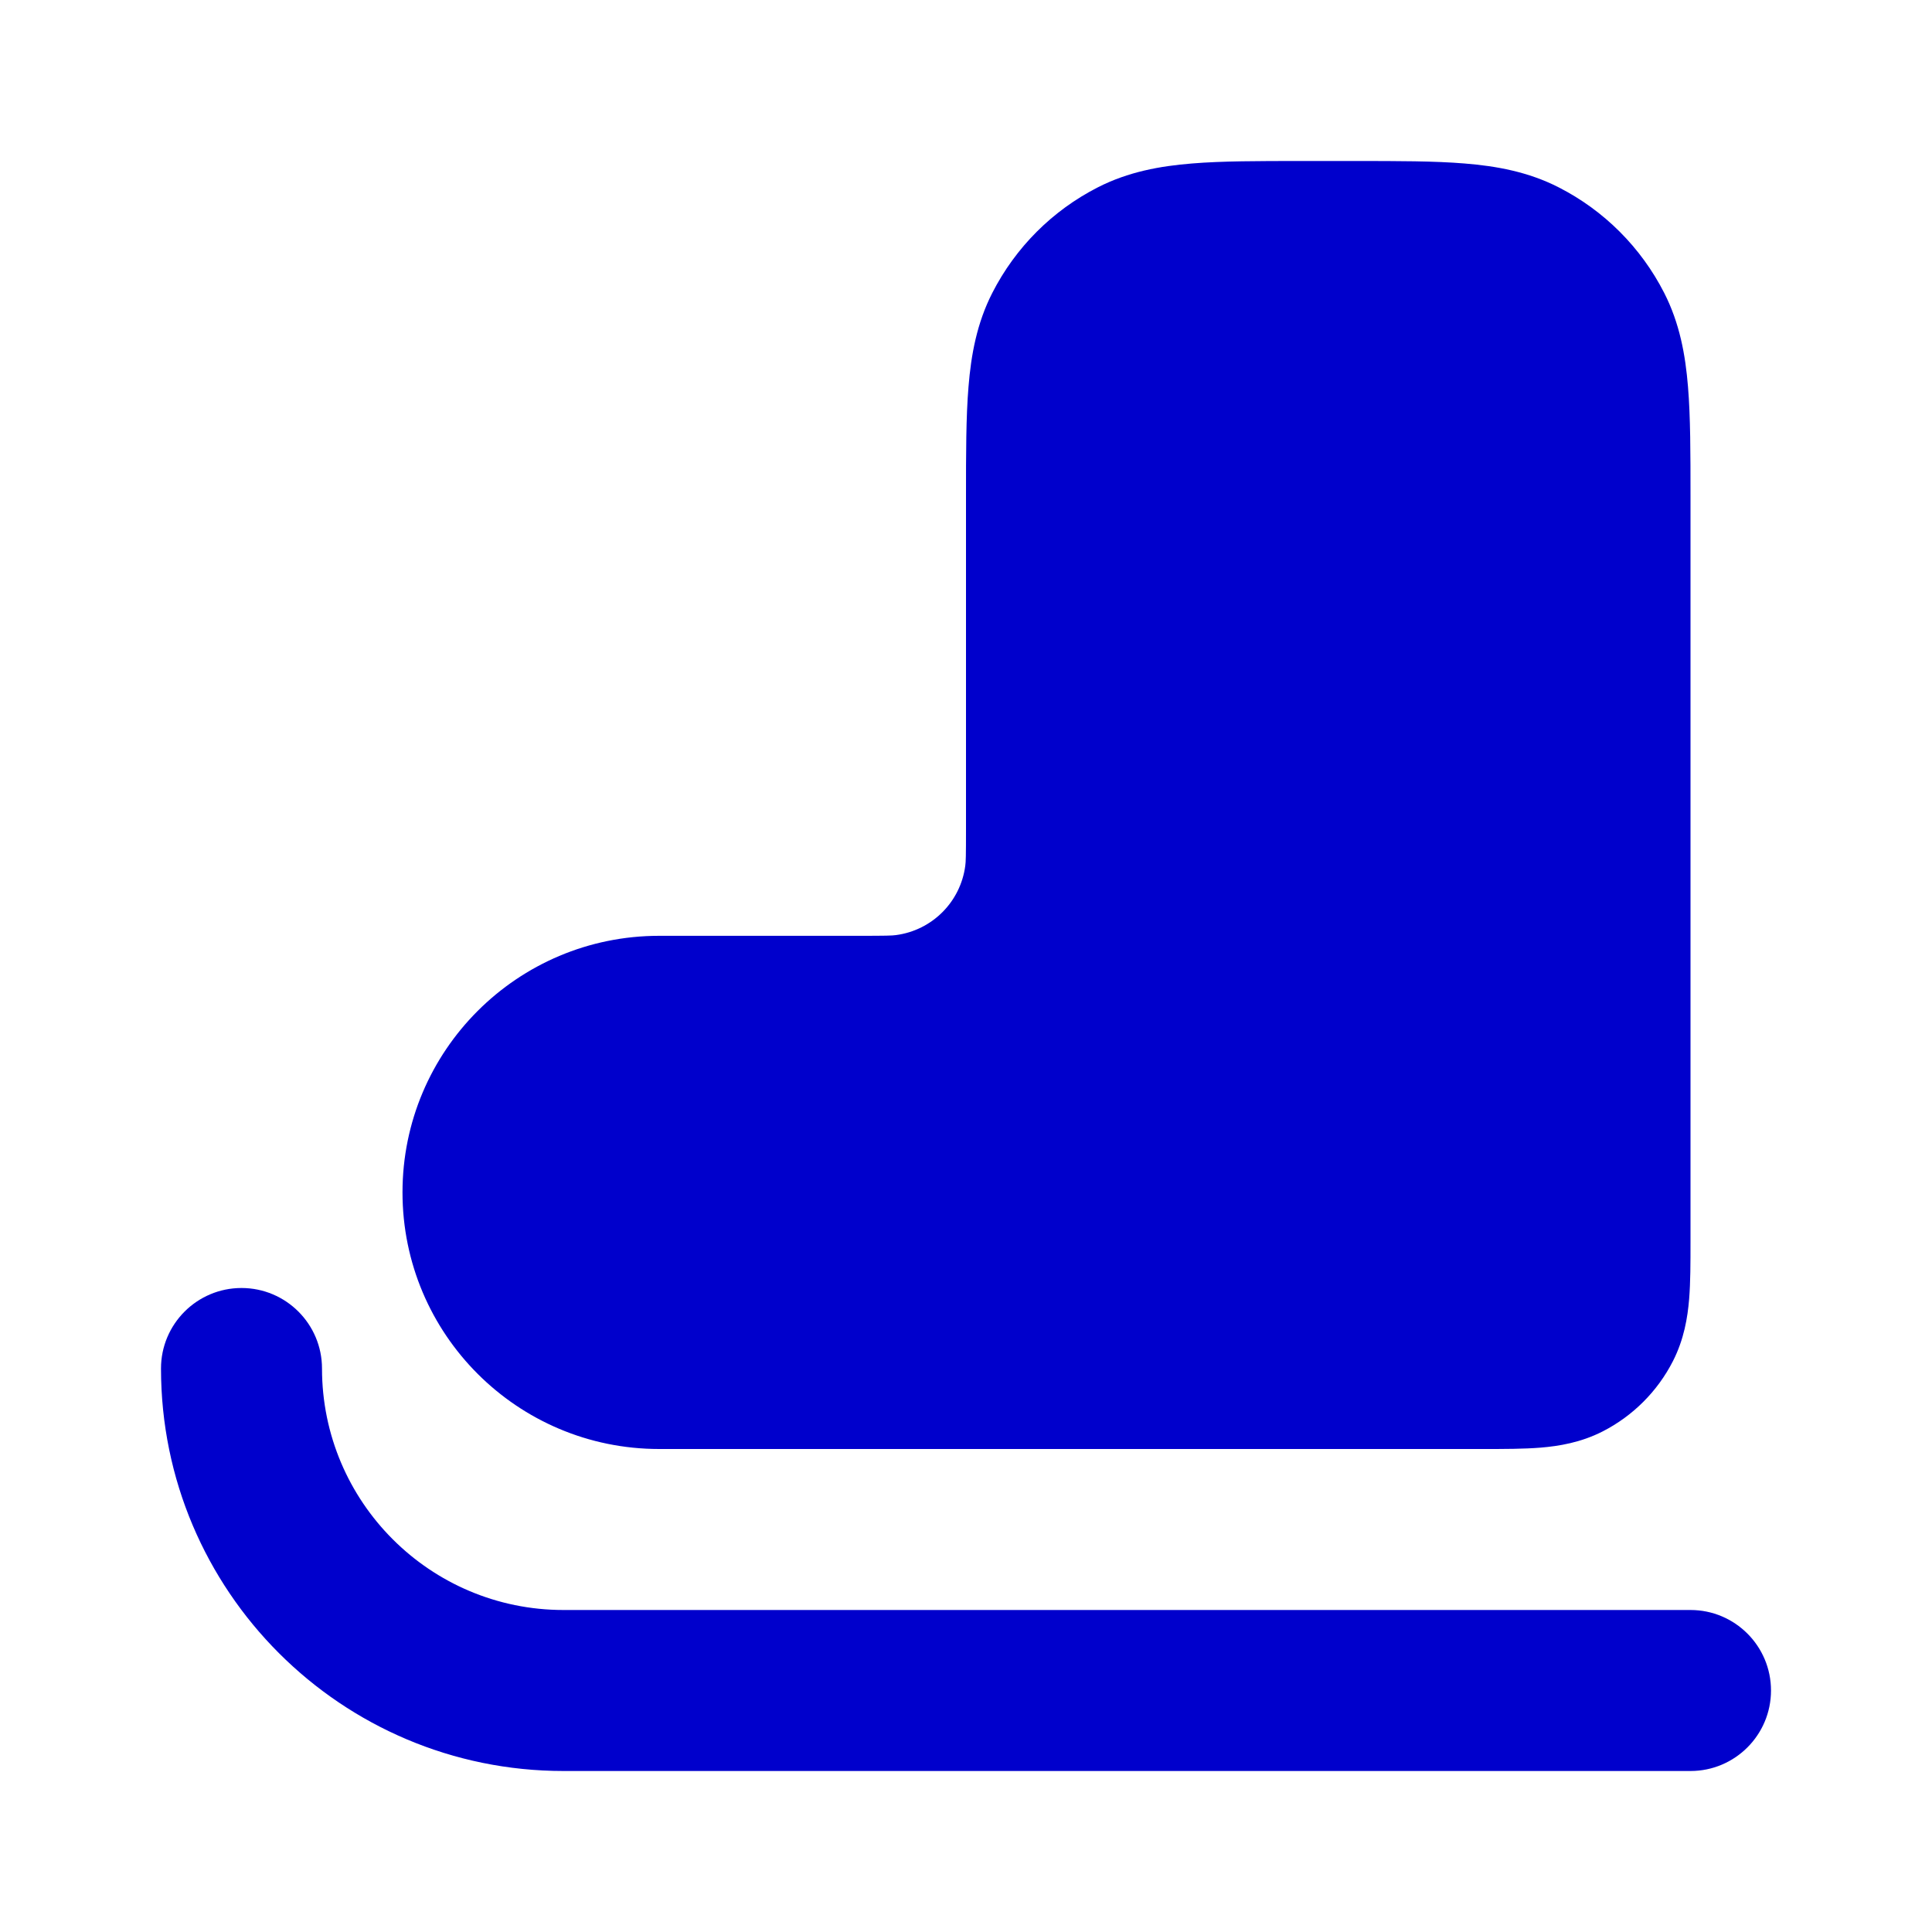 <svg width="24" height="24" viewBox="0 0 24 24" fill="none" xmlns="http://www.w3.org/2000/svg">
<path fill-rule="evenodd" clip-rule="evenodd" d="M16.162 2H16.838C17.366 2 17.82 2 18.195 2.031C18.59 2.063 18.984 2.134 19.362 2.327C19.927 2.615 20.385 3.074 20.673 3.638C20.866 4.016 20.937 4.41 20.969 4.805C21 5.18 21 5.634 21 6.161L21 15.432C21 15.684 21 15.93 20.983 16.138C20.964 16.367 20.92 16.637 20.782 16.908C20.59 17.284 20.284 17.59 19.908 17.782C19.637 17.92 19.367 17.964 19.138 17.983C18.93 18 18.684 18 18.432 18L8.188 18C6.427 18 5 16.573 5 14.812C5 13.052 6.427 11.625 8.188 11.625H10.667C11.008 11.625 11.082 11.623 11.13 11.616C11.579 11.557 11.932 11.204 11.991 10.755C11.998 10.707 12 10.633 12 10.292V6.161C12 5.634 12 5.18 12.031 4.805C12.063 4.41 12.134 4.016 12.327 3.638C12.615 3.074 13.073 2.615 13.638 2.327C14.016 2.134 14.41 2.063 14.805 2.031C15.18 2 15.634 2 16.162 2ZM3 16C3.552 16 4 16.448 4 17C4 18.657 5.343 20 7 20H21C21.552 20 22 20.448 22 21C22 21.552 21.552 22 21 22H7C4.239 22 2 19.761 2 17C2 16.448 2.448 16 3 16Z" fill="#0000CC"/>
</svg>
